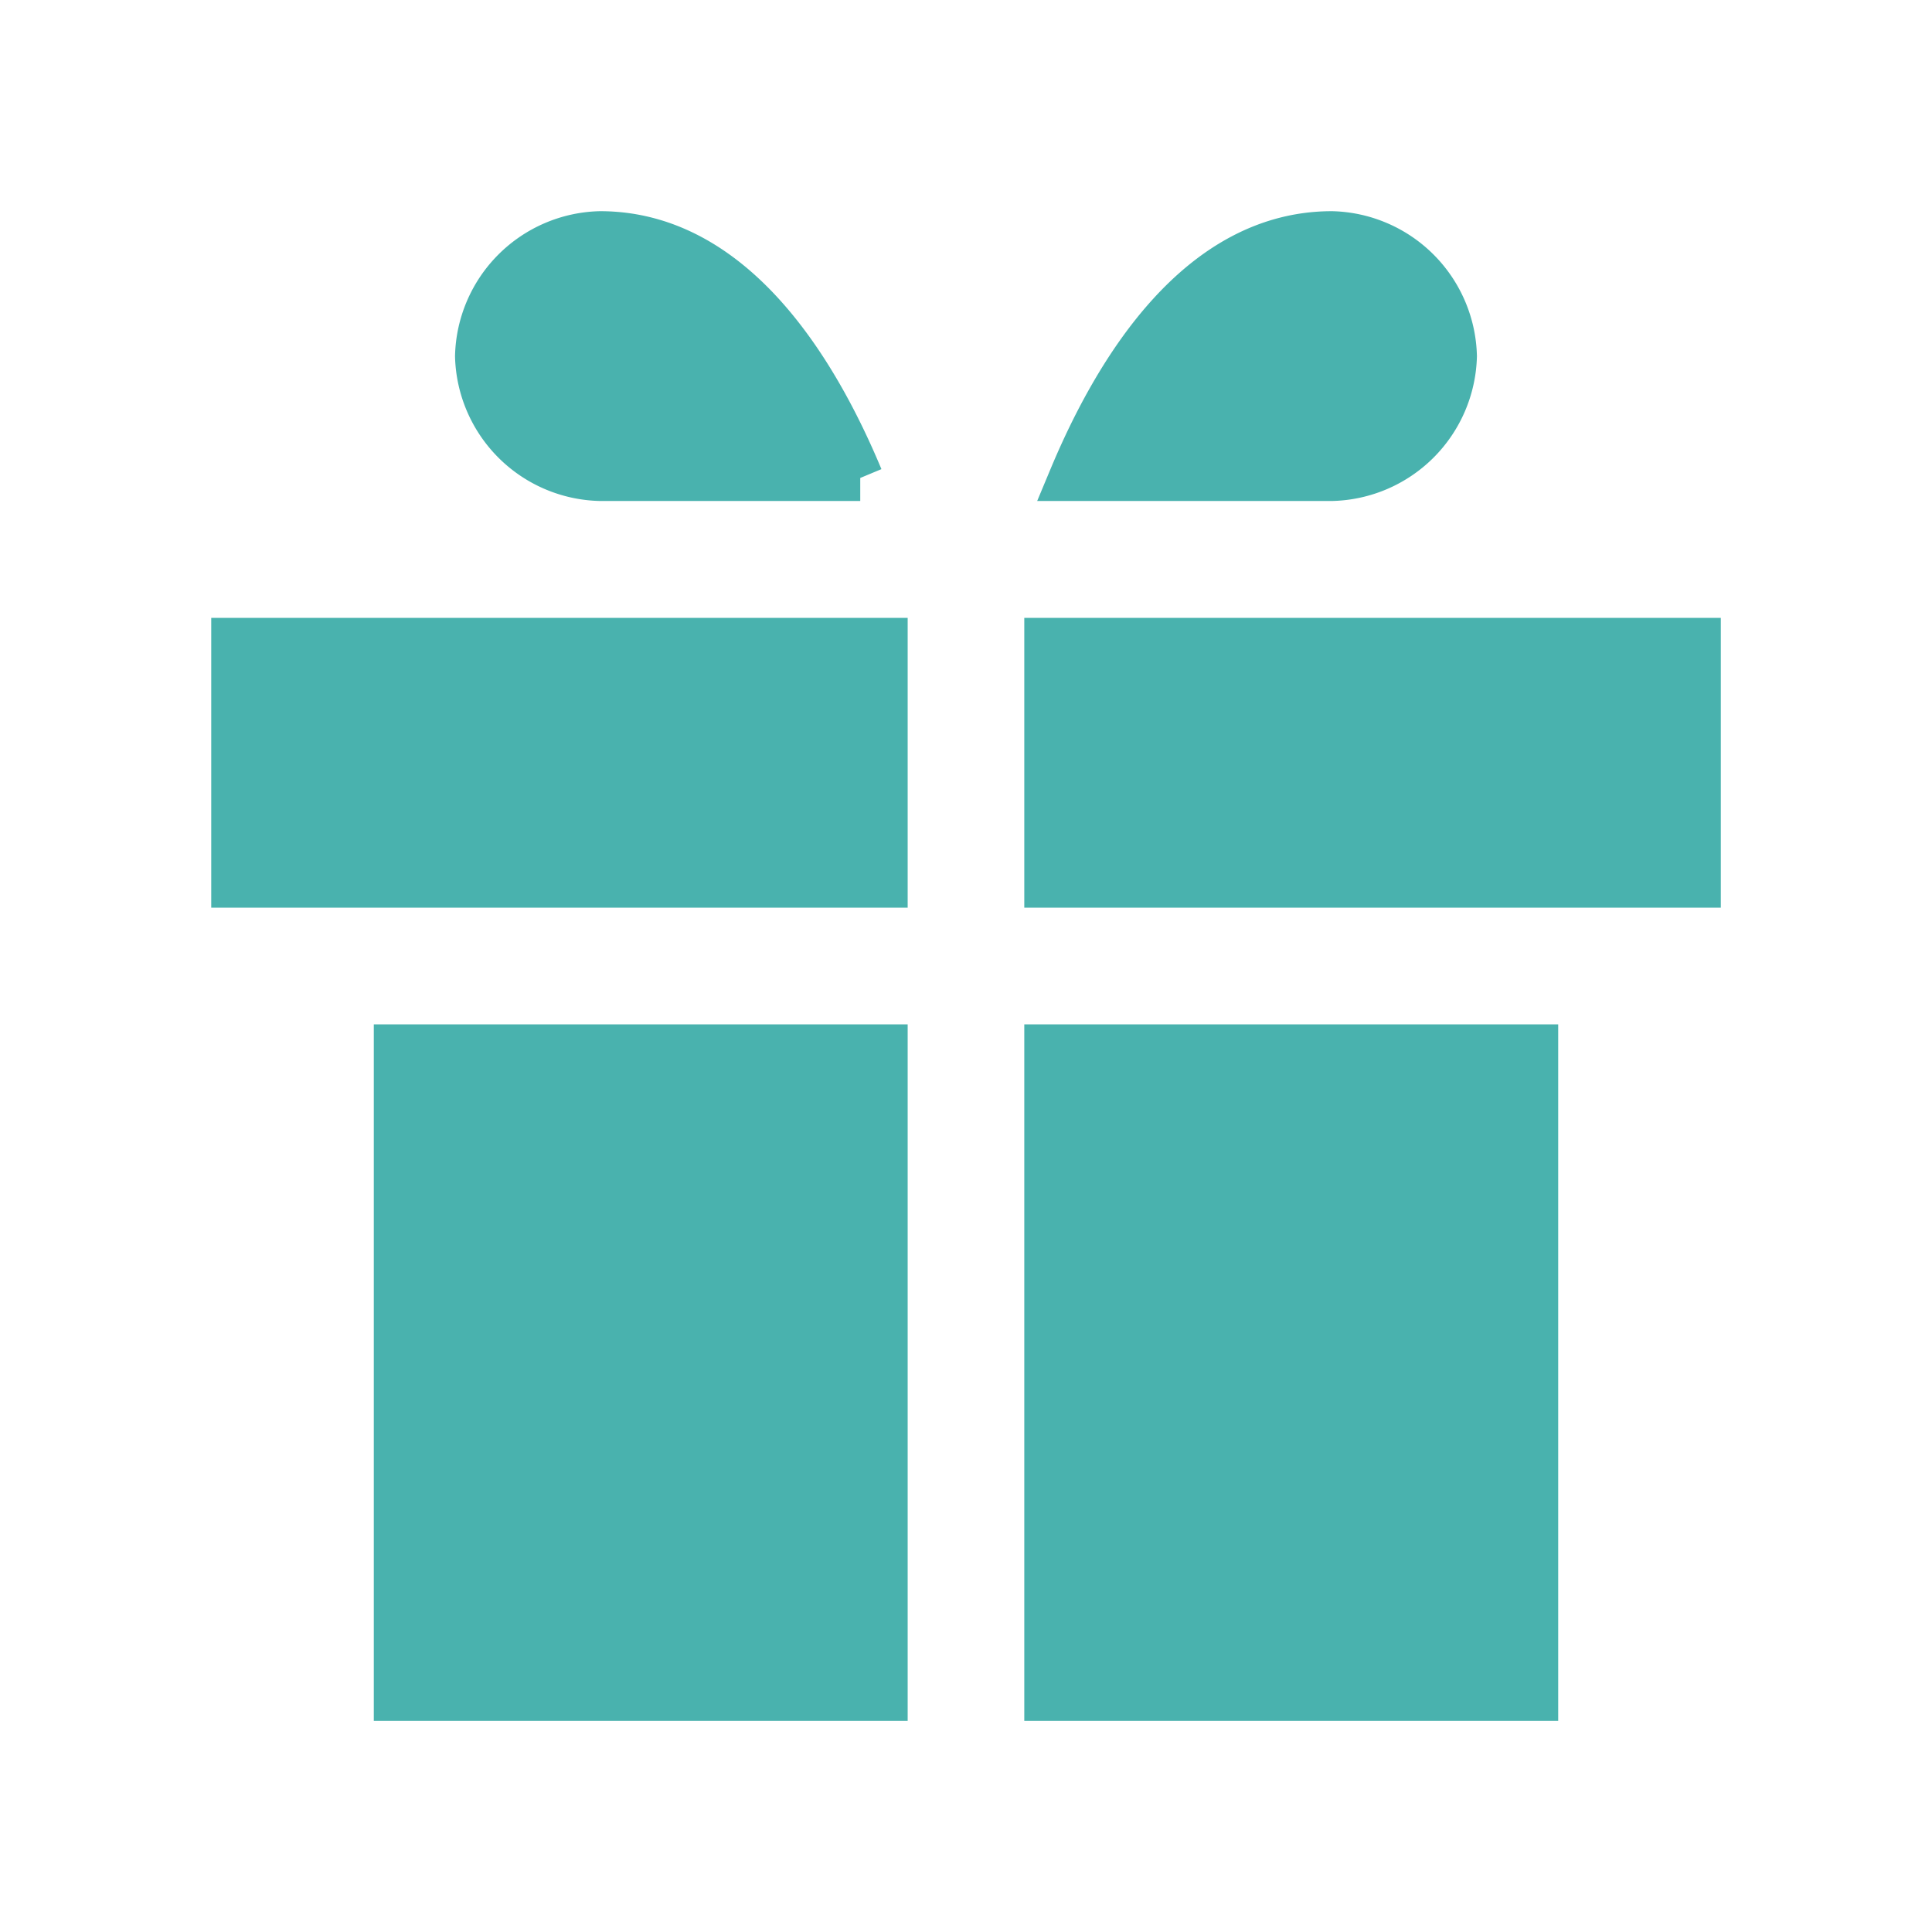 <svg xmlns="http://www.w3.org/2000/svg" width="42" height="42" viewBox="0 0 42 42">
  <g id="Gruppe_468" data-name="Gruppe 468" transform="translate(2087 -5373)">
    <rect id="Rechteck_393" data-name="Rechteck 393" width="42" height="42" transform="translate(-2087 5373)" fill="none"/>
    <g id="Gruppe_441" data-name="Gruppe 441" transform="translate(-2327 5130)">
      <path id="Path" d="M34.364,8.182H30.436a4.624,4.624,0,0,0,.655-2.455A5.8,5.8,0,0,0,25.364,0C21.6,0,19.309,2.619,18,5.072,16.691,2.619,14.4,0,10.636,0A5.8,5.8,0,0,0,4.909,5.728a4.616,4.616,0,0,0,.655,2.455H1.636A1.545,1.545,0,0,0,0,9.818V18a1.547,1.547,0,0,0,1.636,1.637H3.273V34.363A1.545,1.545,0,0,0,4.909,36H31.091a1.546,1.546,0,0,0,1.636-1.637V19.637h1.637A1.547,1.547,0,0,0,36,18V9.818a1.545,1.545,0,0,0-1.636-1.635Z" transform="translate(243 246)" fill="none"/>
      <path id="Exclusion_143" data-name="Exclusion 143" d="M28.282,31.819H17.675V17.678H28.282V31.819Zm-14.142,0H3.534V17.678H14.14V31.819ZM31.817,14.141H17.675v-5.3H31.817v5.3Zm-17.677,0H0v-5.3H14.14v5.3ZM23.863,5.3H18.206C19.215,2.883,21.016,0,23.863,0a2.722,2.722,0,0,1,2.652,2.652A2.722,2.722,0,0,1,23.863,5.3Zm-10.254,0H7.953A2.721,2.721,0,0,1,5.3,2.652,2.721,2.721,0,0,1,7.953,0C10.8,0,12.6,2.883,13.608,5.3Z" transform="translate(245.092 248.091)" fill="#49b2ae" stroke="#49b2ae" stroke-miterlimit="10" stroke-width="1"/>
    </g>
  </g>
</svg>
